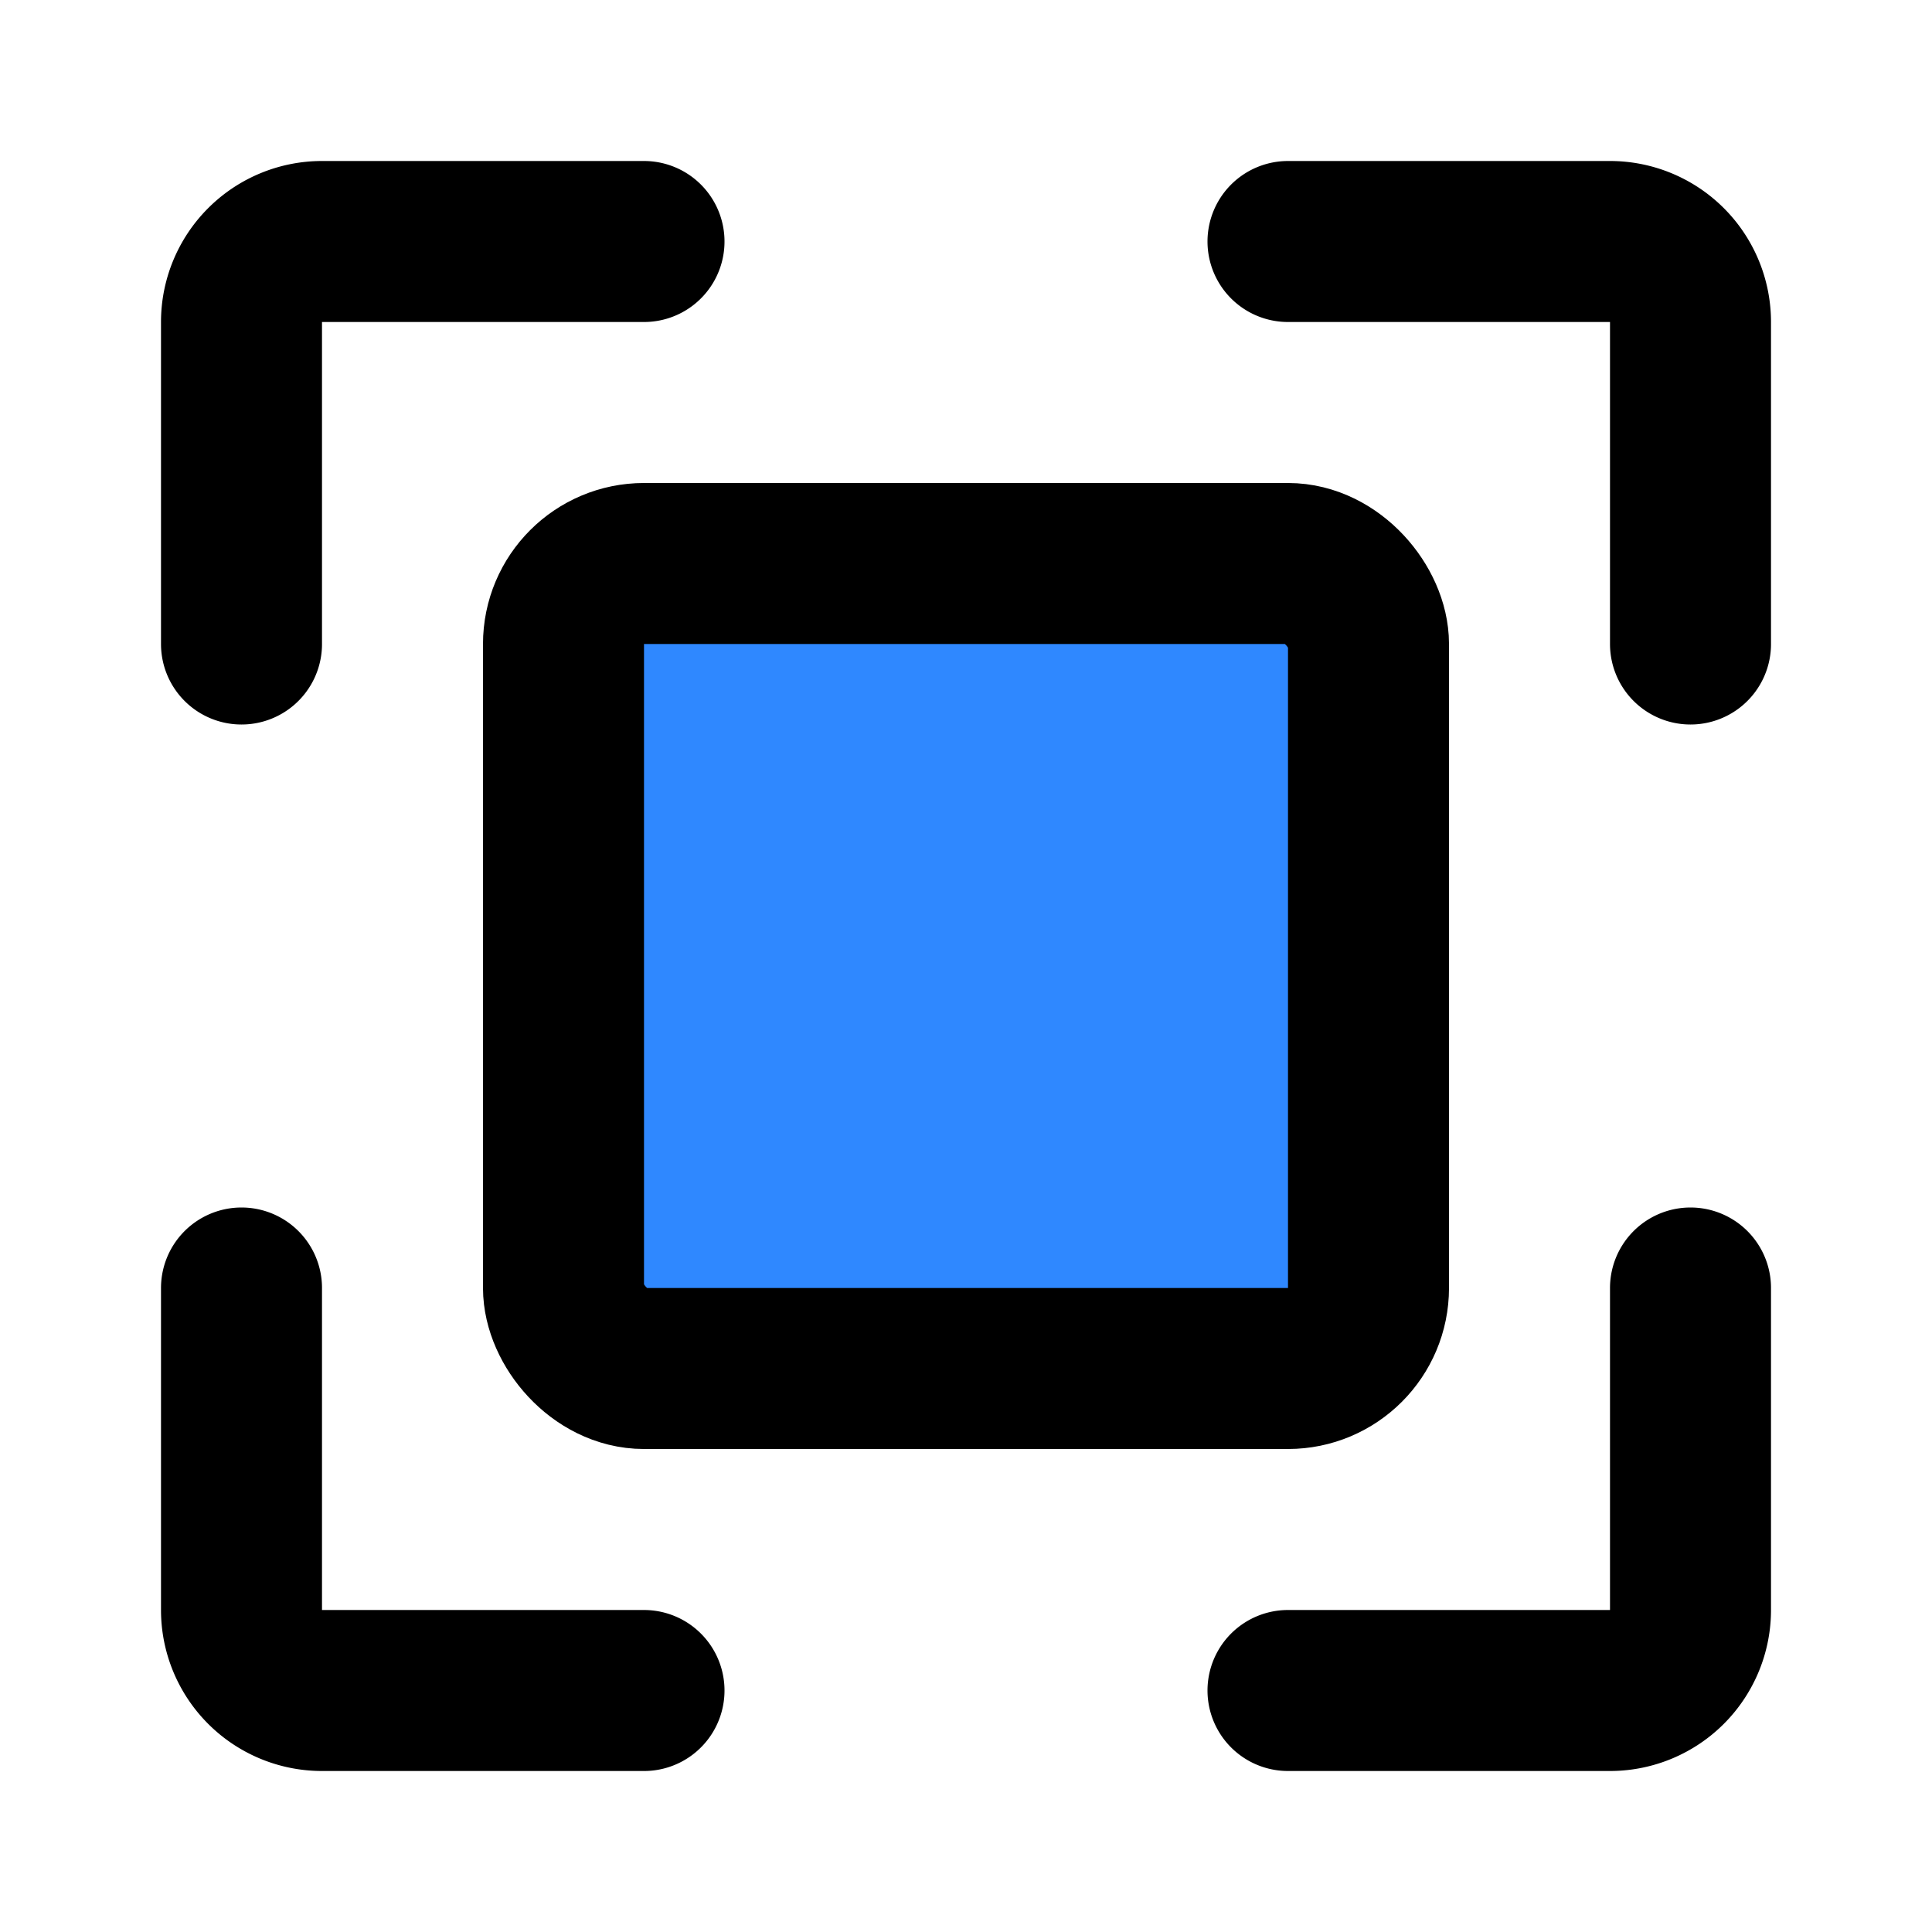 <svg viewBox="0 0 48 48" fill="none" xmlns="http://www.w3.org/2000/svg" height="1em" width="1em">
  <path d="M16 6H8a2 2 0 0 0-2 2v8m10 26H8a2 2 0 0 1-2-2v-8m26 10h8a2 2 0 0 0 2-2v-8M32 6h8a2 2 0 0 1 2 2v8" stroke="#000" stroke-width="4" stroke-linecap="round" stroke-linejoin="round"/>
  <rect x="14" y="14" width="20" height="20" rx="2" fill="#2F88FF" stroke="#000" stroke-width="4"/>
</svg>
